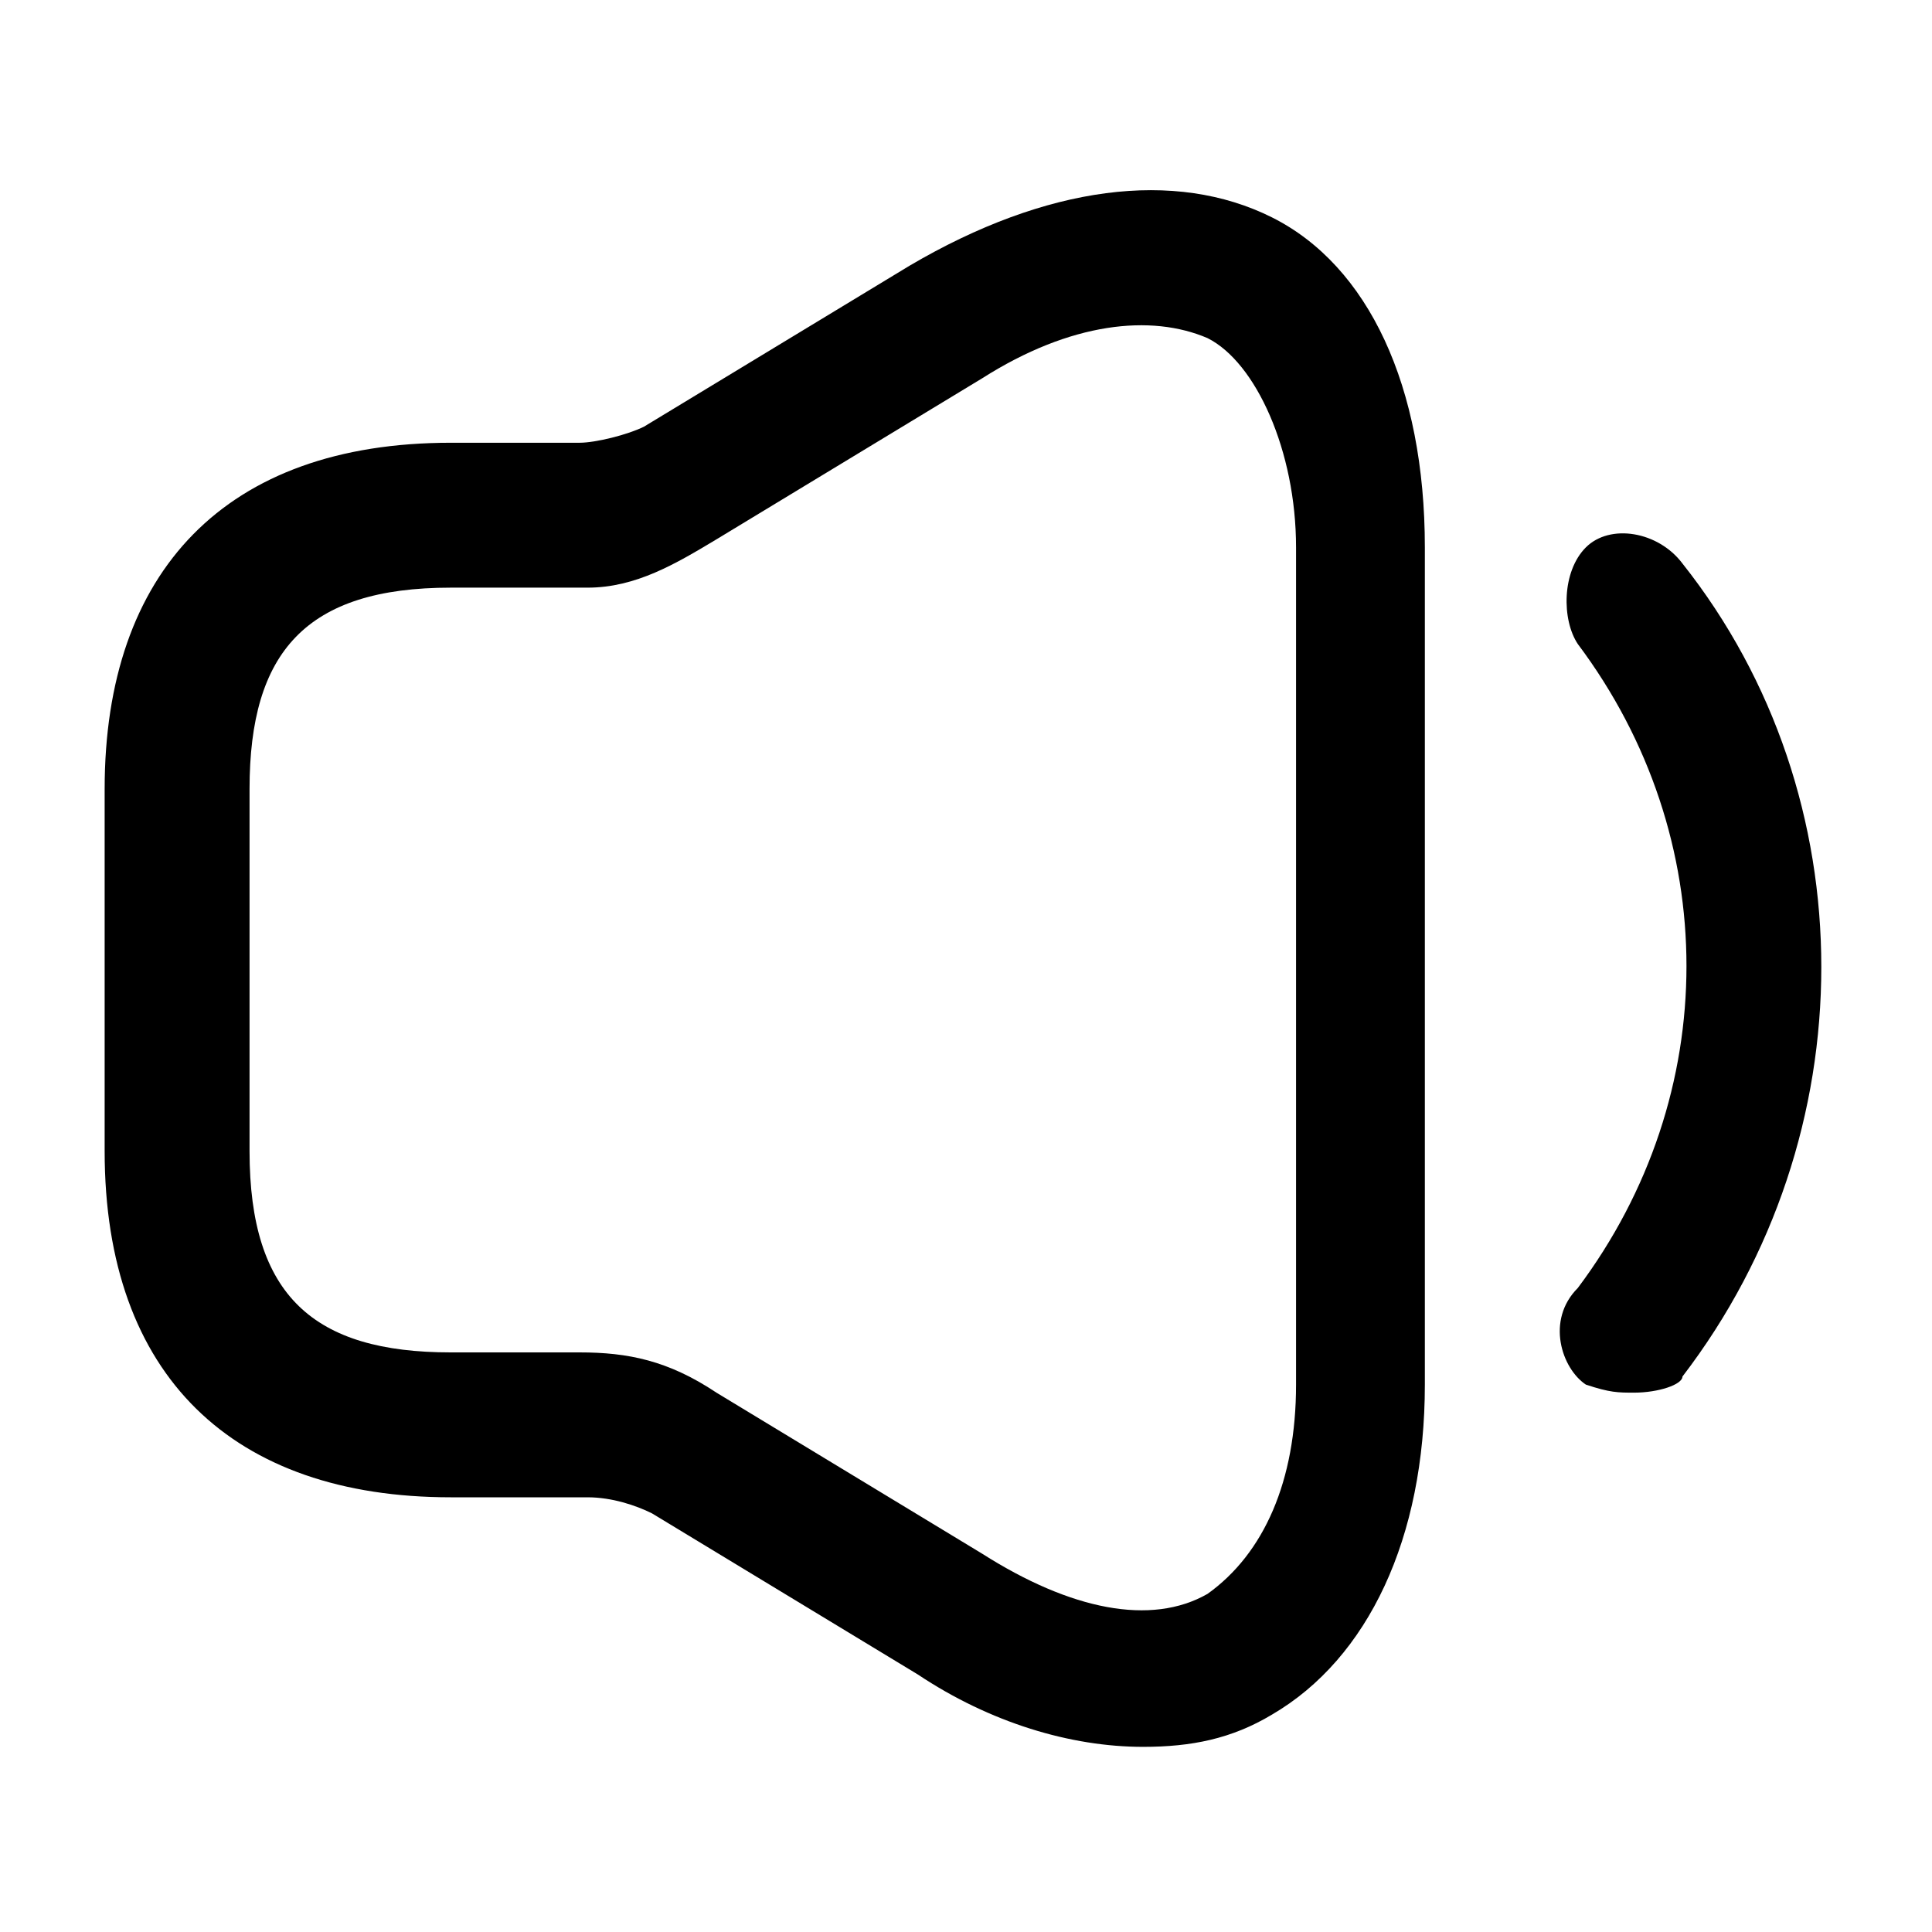<?xml version="1.0" encoding="utf-8"?>
<svg fill="currentColor" width="48" height="48" version="1.1" xmlns="http://www.w3.org/2000/svg" xmlns:xlink="http://www.w3.org/1999/xlink" x="0px" y="0px"
	 viewBox="0 0 24 24" style="enable-background:new 0 0 24 24;" xml:space="preserve">
<style type="text/css">
	.st0{fill:#2B2B2B;}
</style>
<g>
	<path d="M14.2,21.7c-0.9,0-1.9-0.3-2.8-0.9l-3.3-2c-0.2-0.1-0.5-0.2-0.8-0.2H5.6c-2.7,0-4.3-1.5-4.3-4.3V9.8
		c0-2.7,1.5-4.3,4.3-4.3h1.6c0.2,0,0.6-0.1,0.8-0.2l3.3-2c1.7-1,3.3-1.2,4.5-0.6s1.9,2.1,1.9,4.1v10.4c0,1.9-0.7,3.4-1.9,4.1
		C15.3,21.6,14.8,21.7,14.2,21.7z M5.6,7.3c-1.8,0-2.5,0.8-2.5,2.5v4.5c0,1.8,0.8,2.5,2.5,2.5h1.6c0.6,0,1.1,0.1,1.7,0.5l3.3,2
		c1.1,0.7,2.1,0.9,2.8,0.5c0.7-0.5,1.1-1.4,1.1-2.6V6.8c0-1.2-0.5-2.3-1.1-2.6c-0.7-0.3-1.7-0.2-2.8,0.5l-3.3,2
		c-0.5,0.3-1,0.6-1.6,0.6H5.6z"/>
	<path d="M20.3,17.3c-0.2,0-0.3,0-0.6-0.1c-0.3-0.2-0.5-0.8-0.1-1.2c1.8-2.4,1.8-5.6,0-8c-0.2-0.3-0.2-0.9,0.1-1.2
		c0.3-0.3,0.9-0.2,1.2,0.2c2.3,2.9,2.3,7.1,0,10.1C20.9,17.2,20.6,17.3,20.3,17.3z"/>
</g>
</svg>
